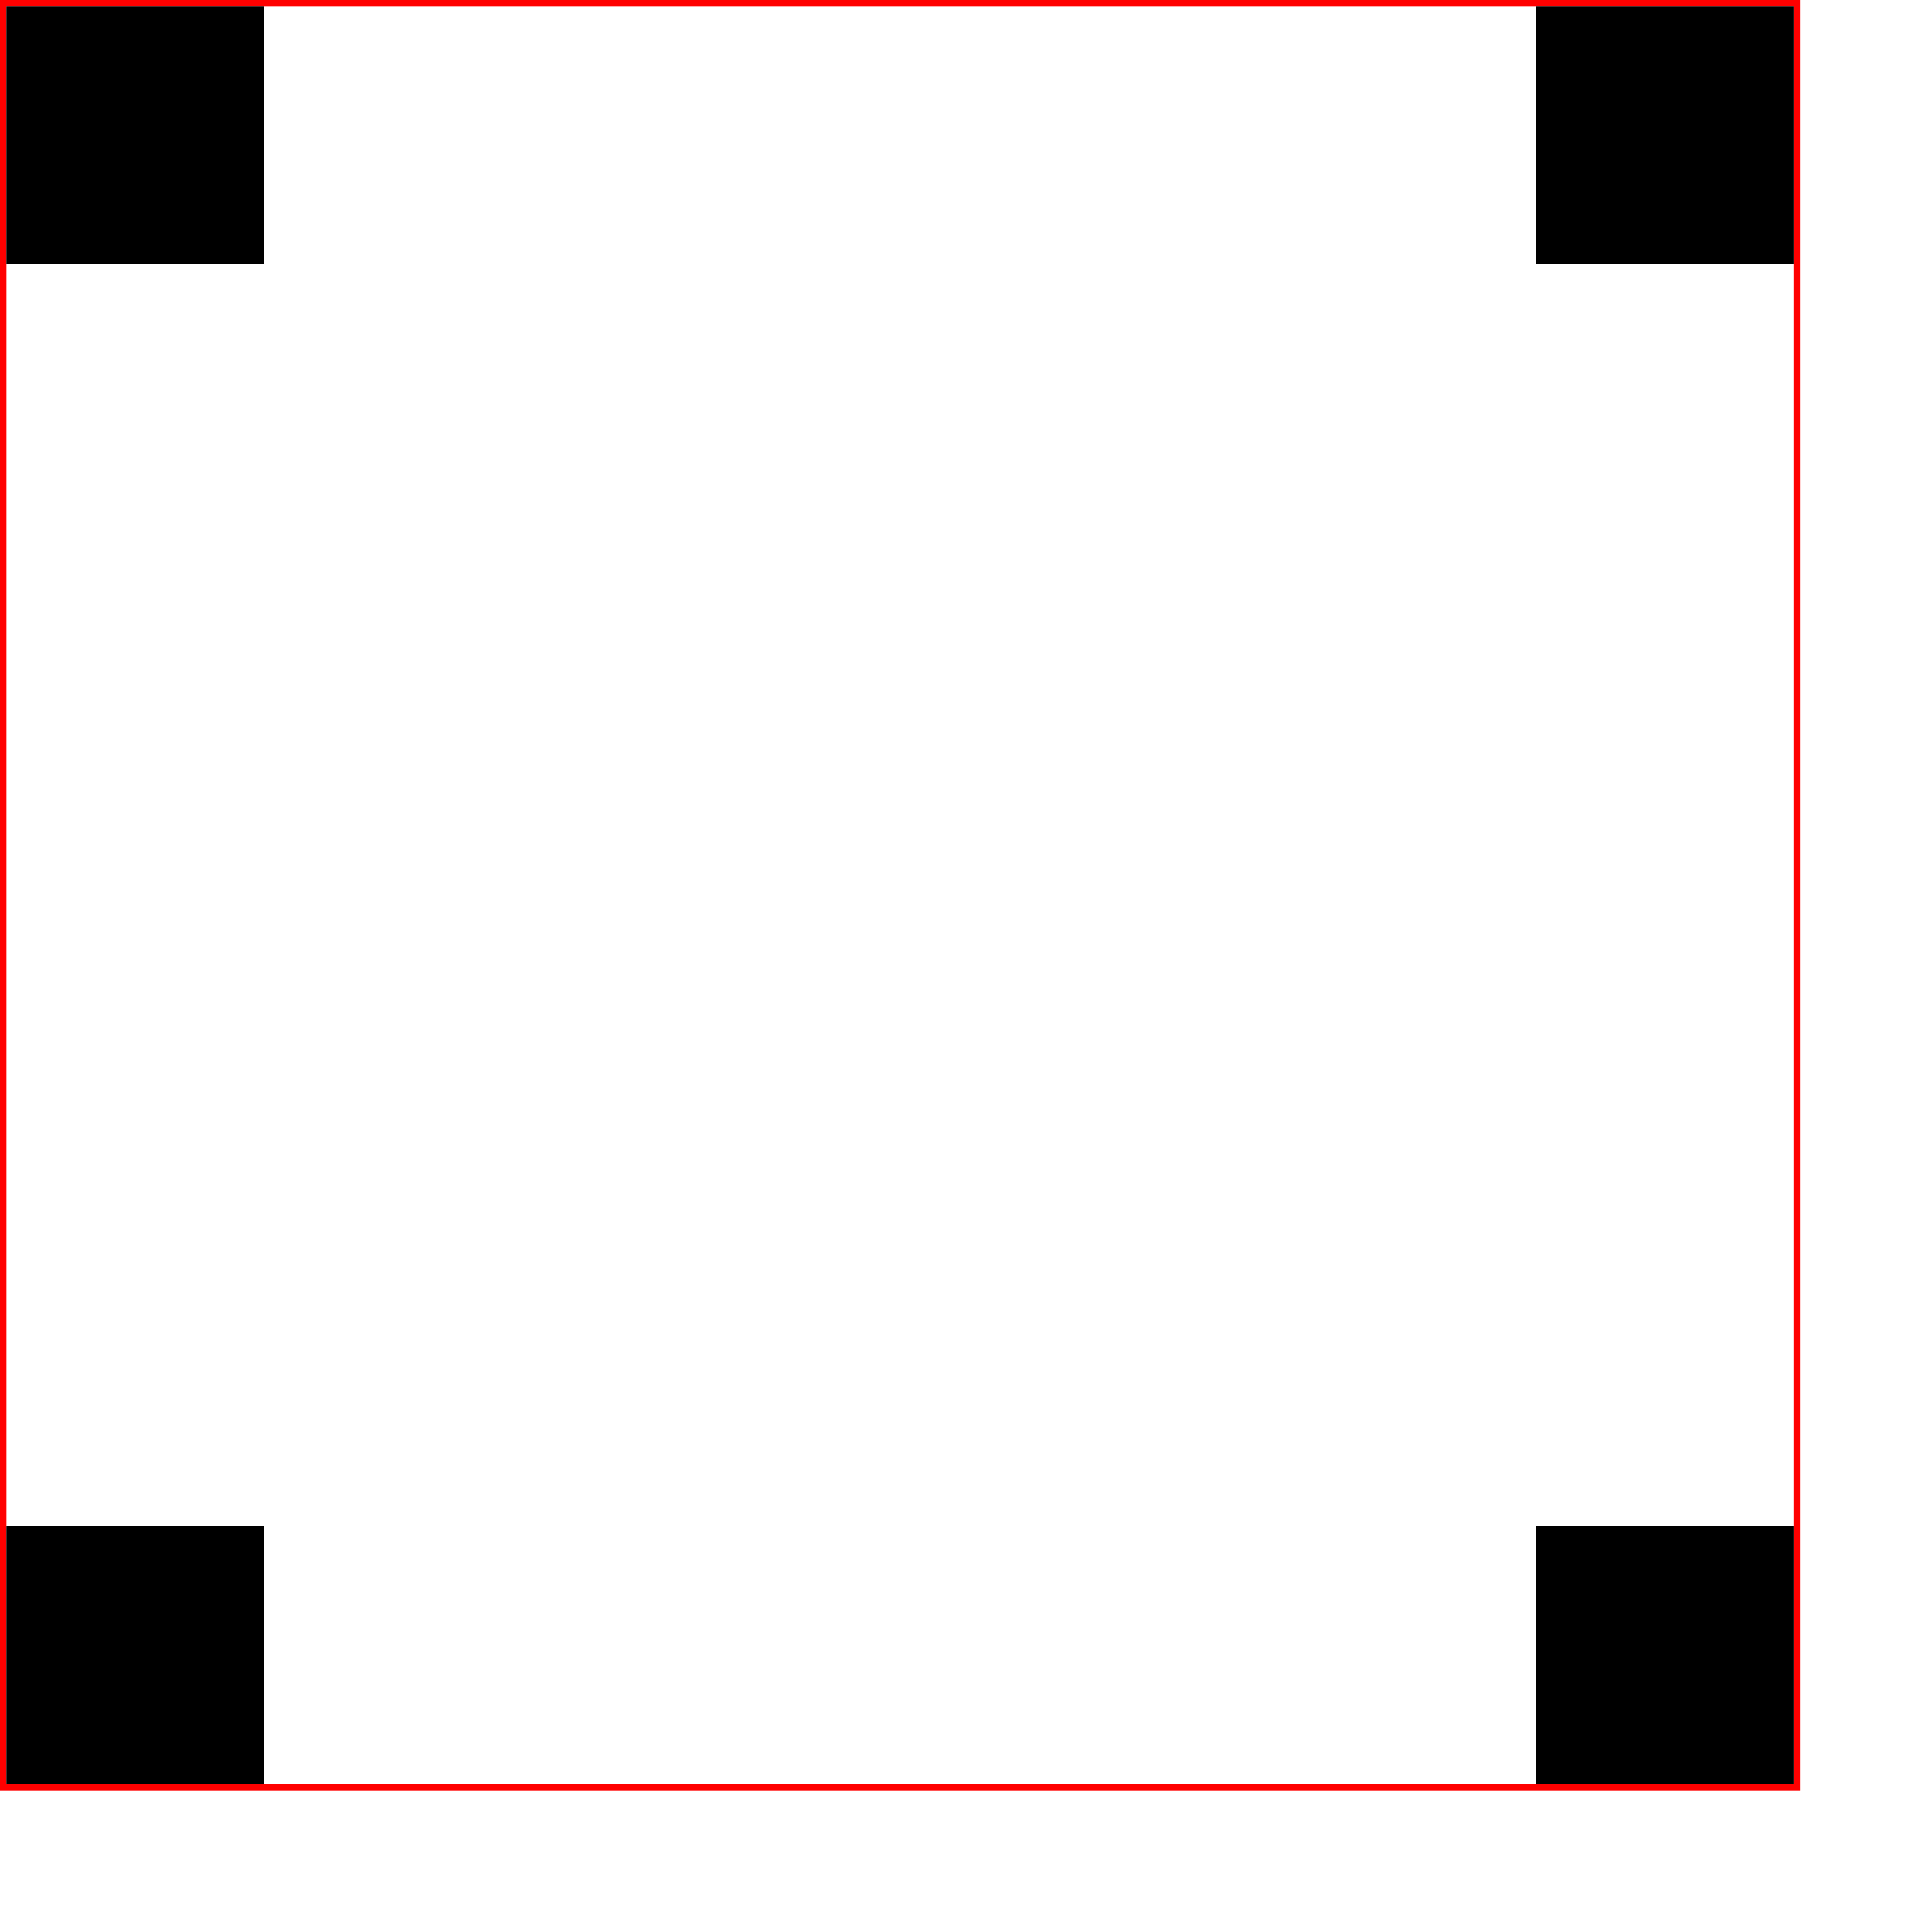 <?xml version="1.0" encoding="UTF-8" standalone="no"?>
<!-- Created with Inkscape (http://www.inkscape.org/) -->

<svg
   width="30mm"
   height="30mm"
   viewBox="0 0 30 30"
   version="1.1"
   id="svg10636"
   inkscape:version="1.1.1 (3bf5ae0d25, 2021-09-20)"
   sodipodi:docname="test box screen shield.svg"
   xmlns:inkscape="http://www.inkscape.org/namespaces/inkscape"
   xmlns:sodipodi="http://sodipodi.sourceforge.net/DTD/sodipodi-0.dtd"
   xmlns="http://www.w3.org/2000/svg"
   xmlns:svg="http://www.w3.org/2000/svg">
  <sodipodi:namedview
     id="namedview10638"
     pagecolor="#ffffff"
     bordercolor="#666666"
     borderopacity="1.0"
     inkscape:pageshadow="2"
     inkscape:pageopacity="0.0"
     inkscape:pagecheckerboard="0"
     inkscape:document-units="mm"
     showgrid="false"
     inkscape:zoom="7.0522694"
     inkscape:cx="49.274919"
     inkscape:cy="38.214649"
     inkscape:window-width="1920"
     inkscape:window-height="991"
     inkscape:window-x="-9"
     inkscape:window-y="-9"
     inkscape:window-maximized="1"
     inkscape:current-layer="layer1" />
  <defs
     id="defs10633" />
  <g
     inkscape:label="Layer 1"
     inkscape:groupmode="layer"
     id="layer1">
    <rect
       style="fill:none;stroke:#ff0000;stroke-width:0.1;stroke-miterlimit:4;stroke-dasharray:none;stroke-opacity:1"
       id="rect10719"
       width="27.85"
       height="27.7"
       x="0.05"
       y="0.05" />
    <rect
       style="fill:#000000;fill-opacity:1;stroke:#000000;stroke-width:0.165;stroke-miterlimit:4;stroke-dasharray:none;stroke-opacity:1"
       id="rect10845"
       width="3.835"
       height="3.835"
       x="23.933"
       y="0.182" />
    <rect
       style="fill:#000000;fill-opacity:1;stroke:#000000;stroke-width:0.165;stroke-miterlimit:4;stroke-dasharray:none;stroke-opacity:1"
       id="rect10845-02"
       width="3.835"
       height="3.835"
       x="0.182"
       y="0.182" />
    <rect
       style="fill:#000000;fill-opacity:1;stroke:#000000;stroke-width:0.165;stroke-miterlimit:4;stroke-dasharray:none;stroke-opacity:1"
       id="rect10845-07"
       width="3.835"
       height="3.835"
       x="23.933"
       y="23.782" />
    <rect
       style="fill:#000000;fill-opacity:1;stroke:#000000;stroke-width:0.165;stroke-miterlimit:4;stroke-dasharray:none;stroke-opacity:1"
       id="rect10845-4"
       width="3.835"
       height="3.835"
       x="0.182"
       y="23.782" />
  </g>
</svg>

